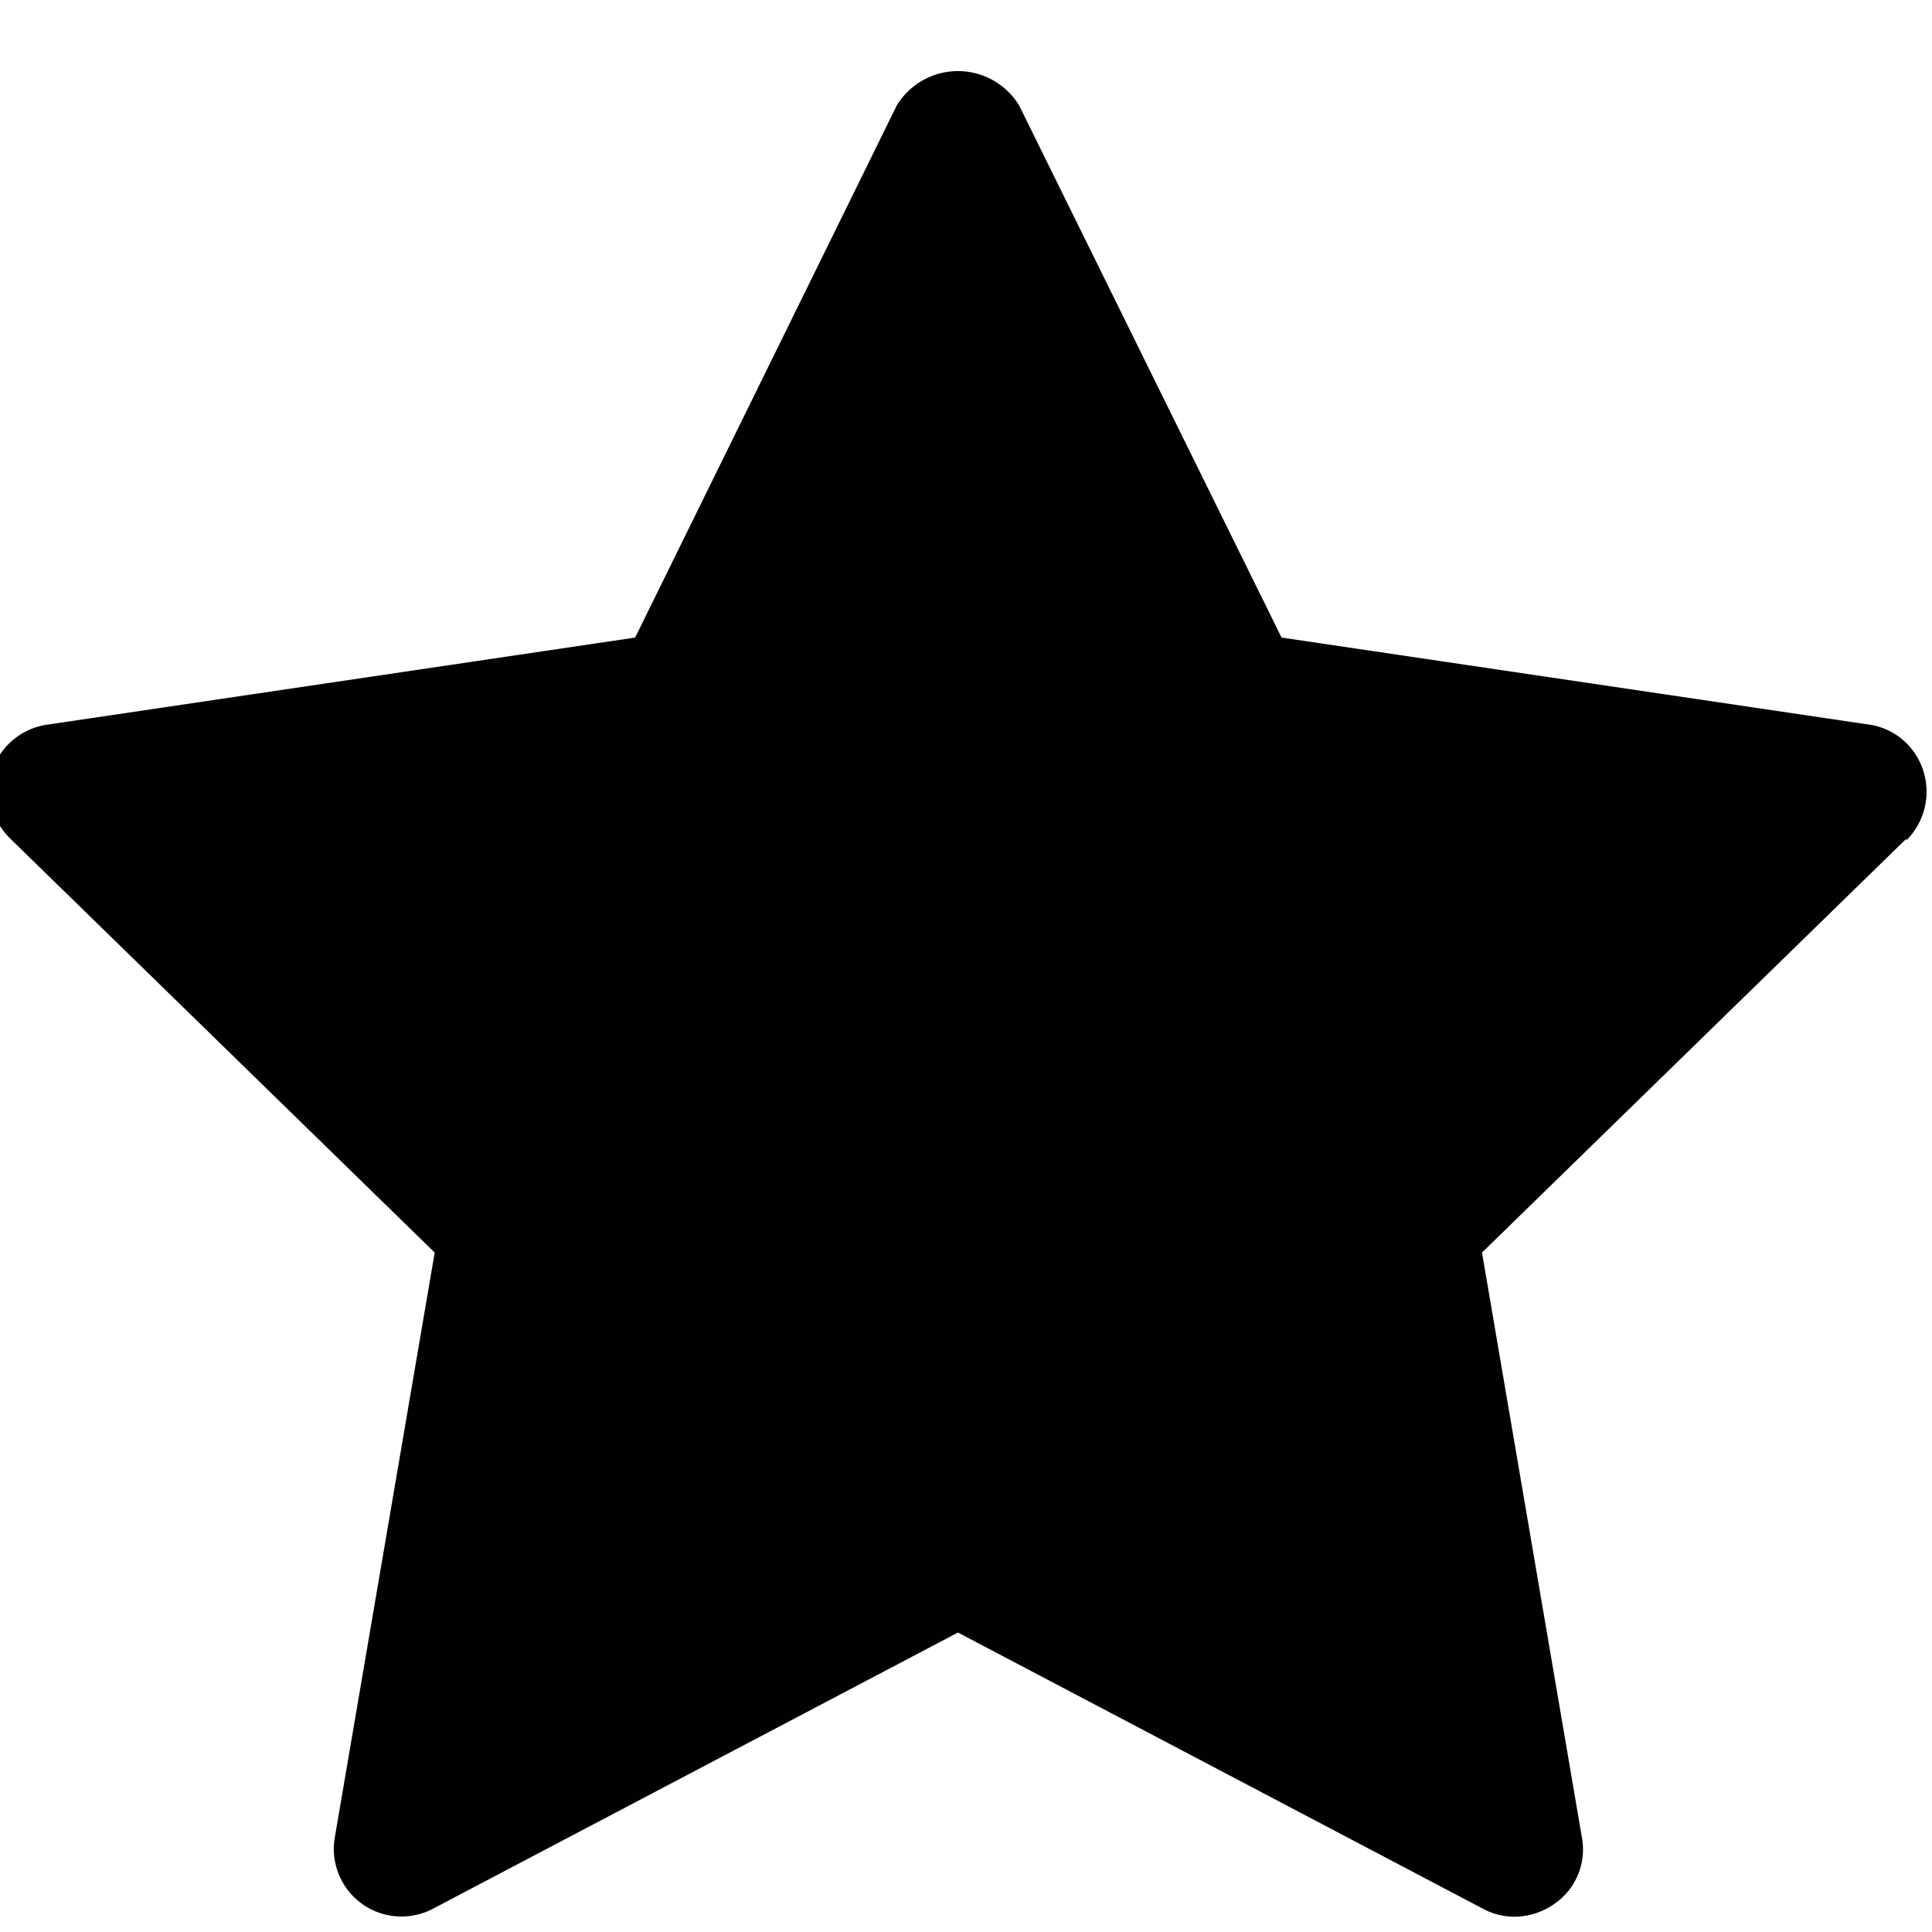 <svg id="Layer_1" data-name="Layer 1" xmlns="http://www.w3.org/2000/svg" viewBox="0 0 24 24"><defs><style>.cls-1{fill:#010101;}</style></defs><g id="star"><path class="cls-1" d="M23.68,10.42l-5.27,5.14,1.24,7.26a.82.82,0,0,1-.34.83.87.87,0,0,1-.49.16.82.82,0,0,1-.4-.1L11.9,20.28,5.38,23.71a.84.84,0,0,1-1.22-.89L5.4,15.56.13,10.42a.85.85,0,0,1-.22-.87A.85.85,0,0,1,.6,9L7.89,7.92l3.25-6.61a.89.89,0,0,1,1.52,0l3.26,6.61L23.21,9a.83.83,0,0,1,.68.57.85.85,0,0,1-.21.87Z"/></g></svg>